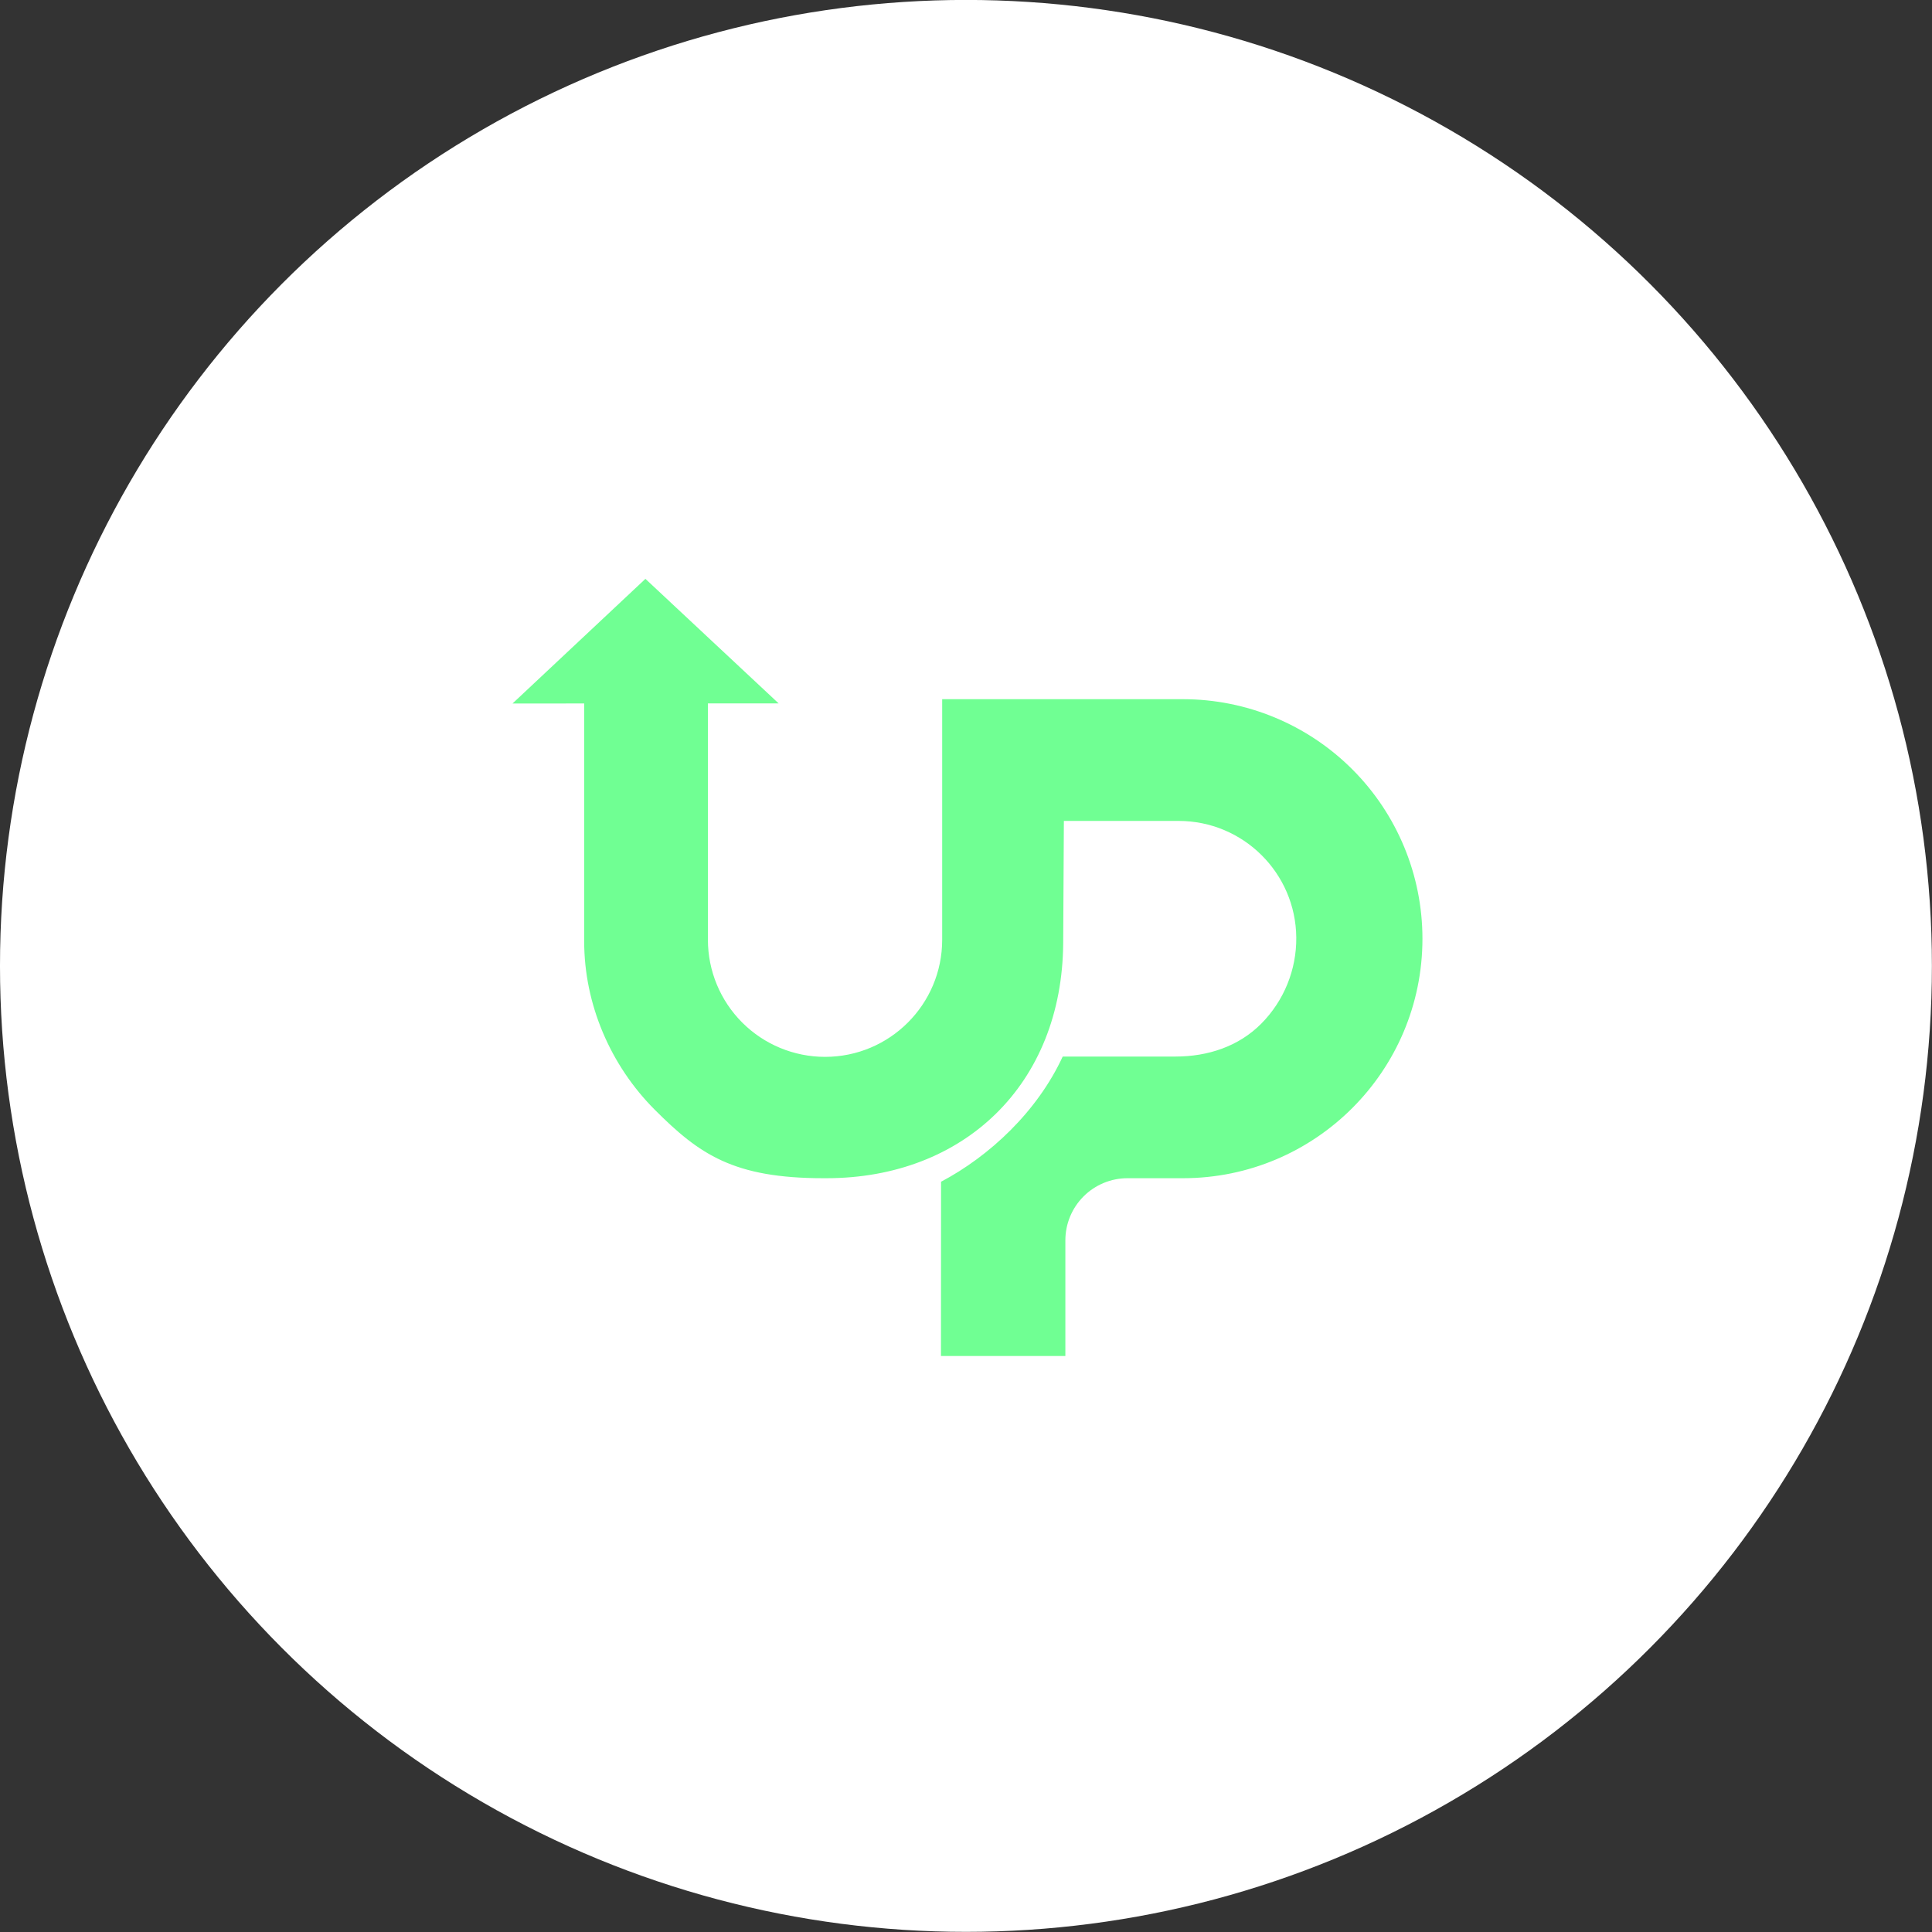 <?xml version="1.0" encoding="UTF-8" standalone="no"?>
<!DOCTYPE svg PUBLIC "-//W3C//DTD SVG 1.1//EN" "http://www.w3.org/Graphics/SVG/1.1/DTD/svg11.dtd">
<svg width="100%" height="100%" viewBox="0 0 90 90" version="1.1" xmlns="http://www.w3.org/2000/svg" xmlns:xlink="http://www.w3.org/1999/xlink" xml:space="preserve" style="fill-rule:evenodd;clip-rule:evenodd;stroke-linejoin:round;stroke-miterlimit:1.414;">
    <rect x="0" y="0" width="90" height="90" fill="#333333" stroke="none"/>
    <g transform="matrix(1,0,0,1,-0,-0.003)">
        <g transform="matrix(1,0,0,1,-5,-5)">
            <g transform="matrix(4.412,0,0,4.412,-21.909,-110.025)">
                <circle cx="16.298" cy="36.27" r="10.199" style="fill:white;"/>
            </g>
        </g>
        <g transform="matrix(1,0,0,1,-5,-5)">
            <g transform="matrix(0.168,0,0,0.168,16.598,16.485)">
                <path d="M92.949,126.717L73.081,126.726L109.927,92.162L146.867,126.695L127.257,126.703L127.257,192.226C127.257,200.84 130.679,209.101 136.77,215.193C142.861,221.284 151.123,224.706 159.737,224.706C177.676,224.706 192.217,210.164 192.217,192.226C192.217,163.302 192.217,125.529 192.217,125.529C192.217,125.529 225.625,125.529 258.975,125.529C276.588,125.529 293.48,132.526 305.935,144.98C318.39,157.435 325.387,174.327 325.387,191.941L325.387,191.942C325.387,228.62 295.653,258.354 258.975,258.354C253.415,258.354 248.178,258.354 243.596,258.354C239.029,258.354 234.648,260.168 231.419,263.398C228.189,266.627 226.374,271.008 226.374,275.576C226.374,289.795 226.374,307.651 226.374,307.651L191.879,307.651L191.905,259.331C205.396,252.205 218.616,239.834 225.638,224.62C225.638,224.62 241.395,224.62 256.921,224.62C265.856,224.62 274.421,221.832 280.709,215.485C286.997,209.137 290.486,200.539 290.402,191.605C290.402,191.604 290.402,191.603 290.402,191.603C290.232,173.704 275.675,159.284 257.775,159.284C241.826,159.284 225.96,159.284 225.96,159.284C225.96,159.284 225.875,174.534 225.772,193.068C225.552,232.339 198.219,258.354 160.121,258.354C159.843,258.354 159.566,258.354 159.288,258.354C134.318,258.354 124.864,251.712 112.551,239.4C100.239,227.088 92.949,210.113 92.949,192.702L92.949,126.717Z" style="fill:#70ff93;"/>
            </g>
        </g>
    </g>
</svg>
